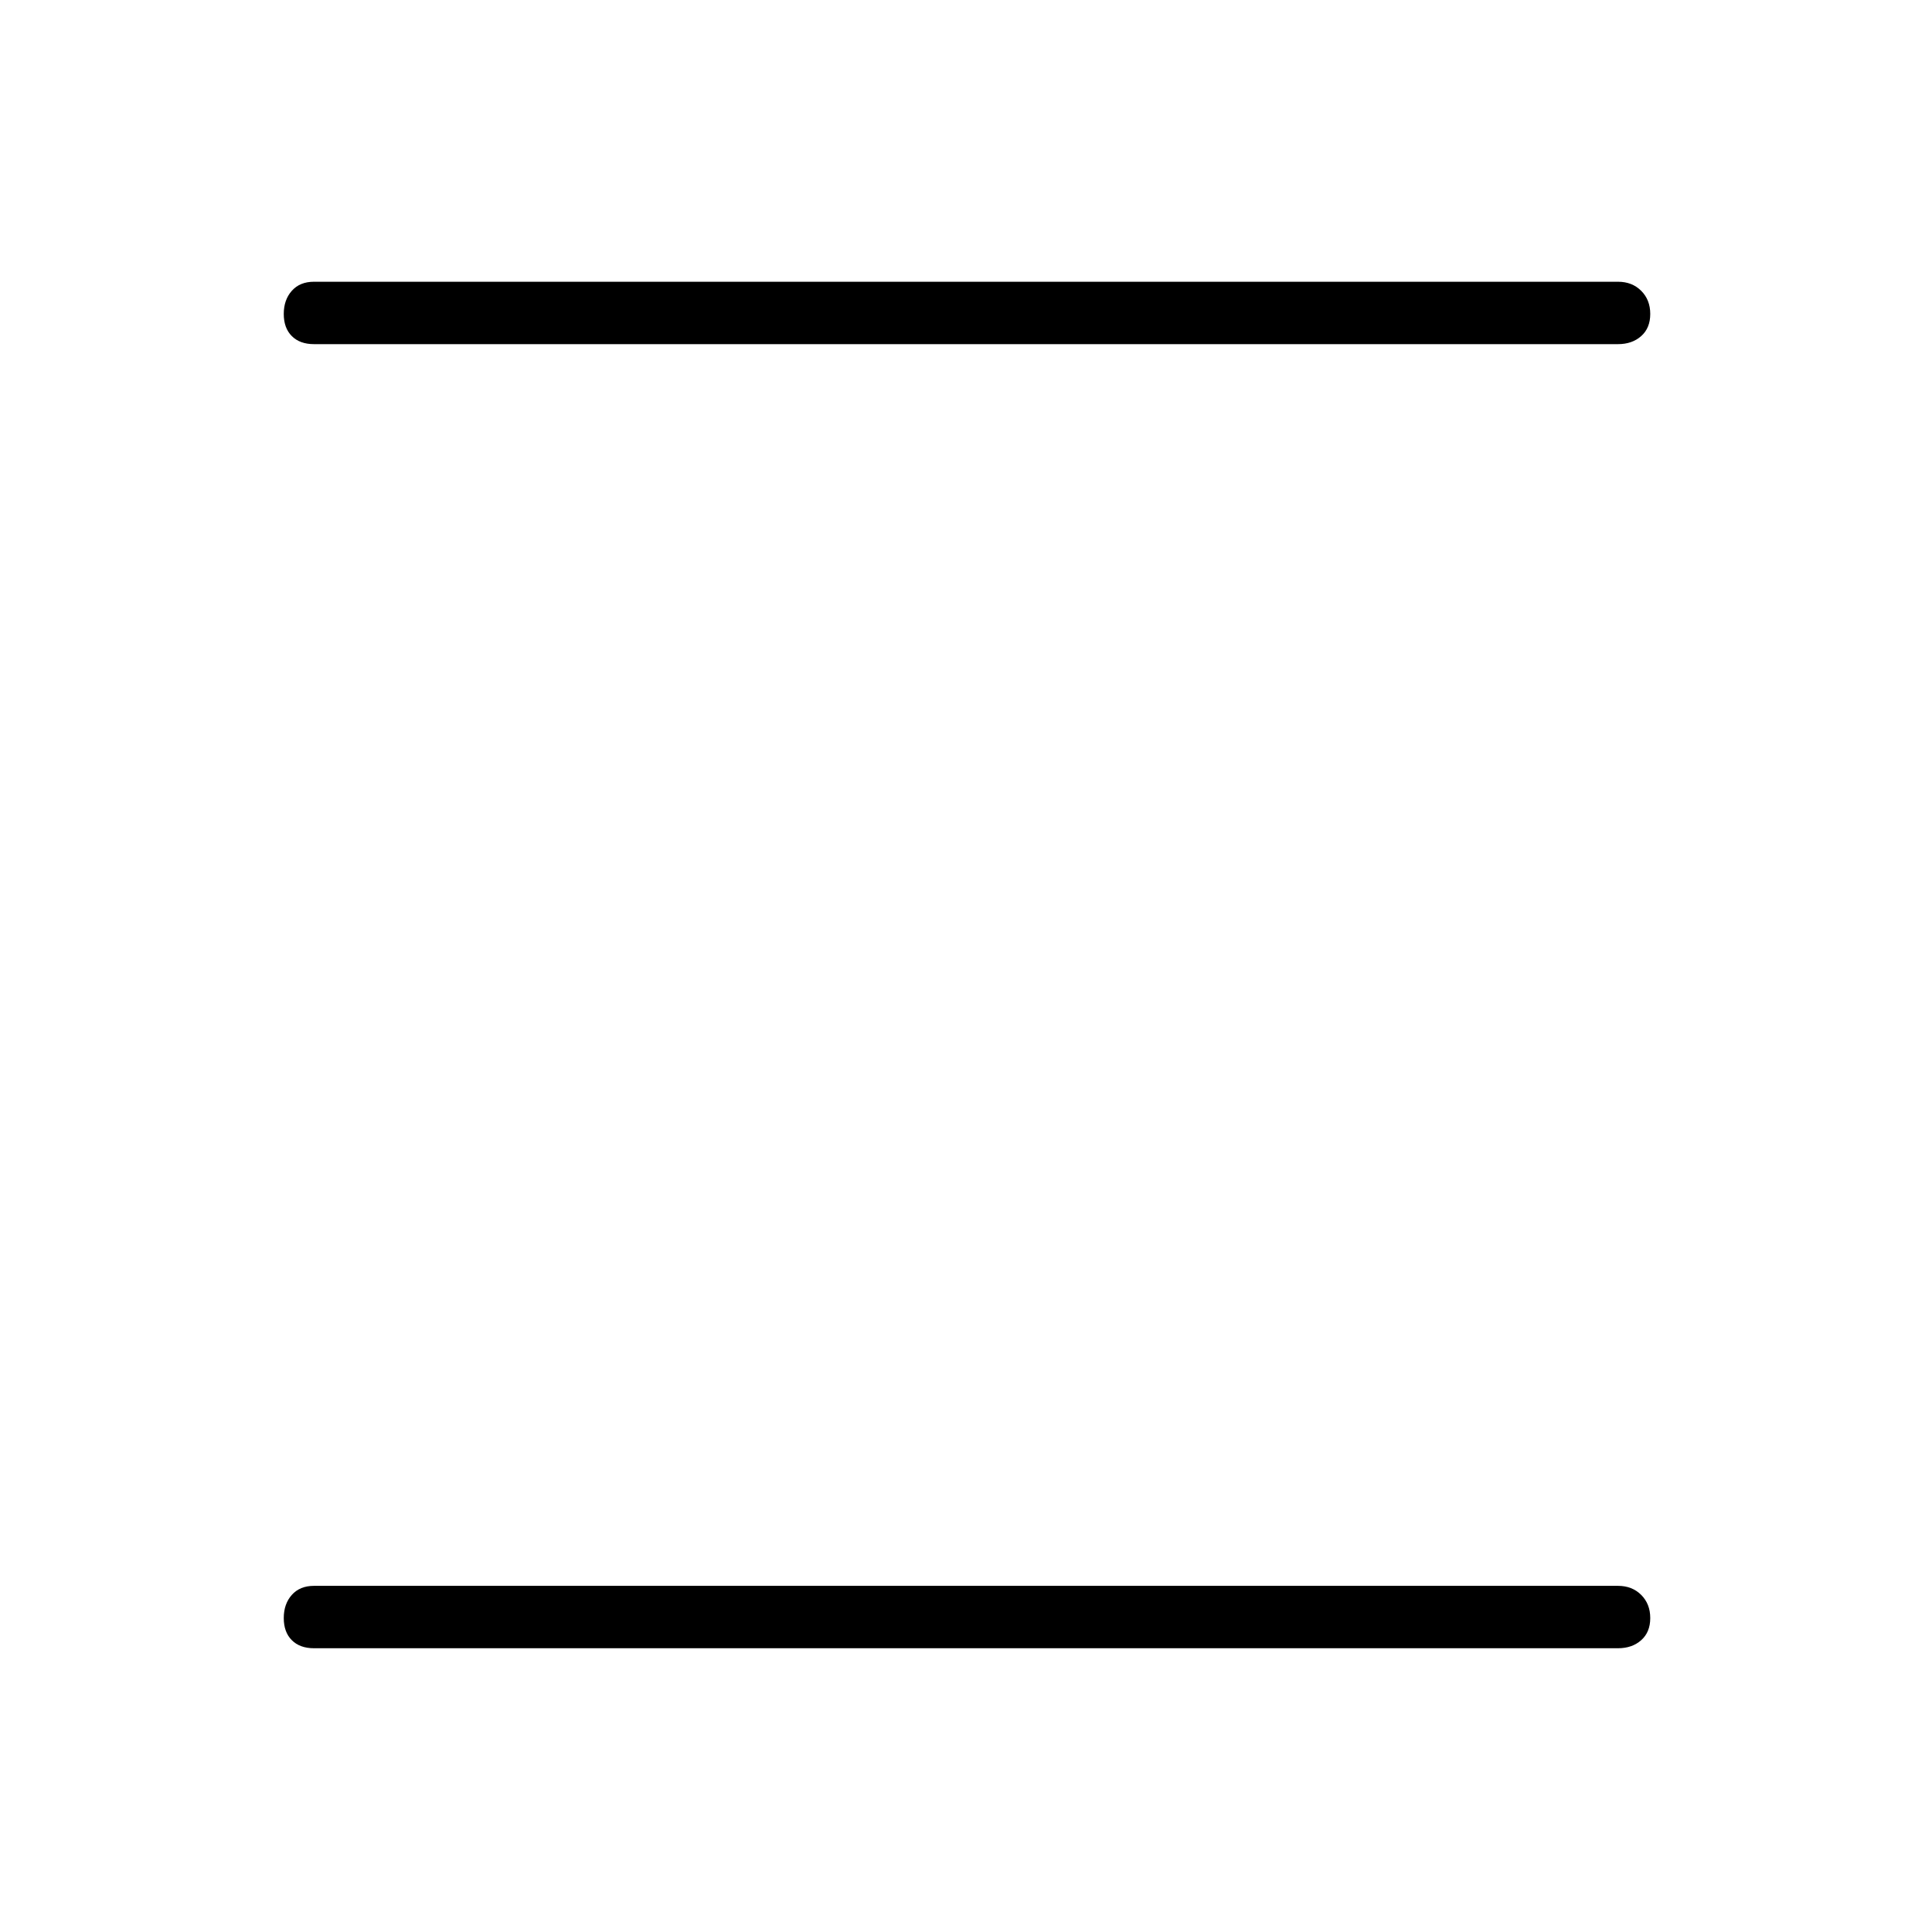 <svg xmlns="http://www.w3.org/2000/svg" height="48" width="48"><path d="M7.8 8.55q-.35 0-.55-.2-.2-.2-.2-.55 0-.35.2-.575Q7.45 7 7.8 7h32.4q.35 0 .575.225Q41 7.45 41 7.8t-.225.55q-.225.2-.575.2Zm0 32.4q-.35 0-.55-.2-.2-.2-.2-.55 0-.35.2-.575.2-.225.55-.225h32.4q.35 0 .575.225.225.225.225.575t-.225.55q-.225.2-.575.2Z"/></svg>